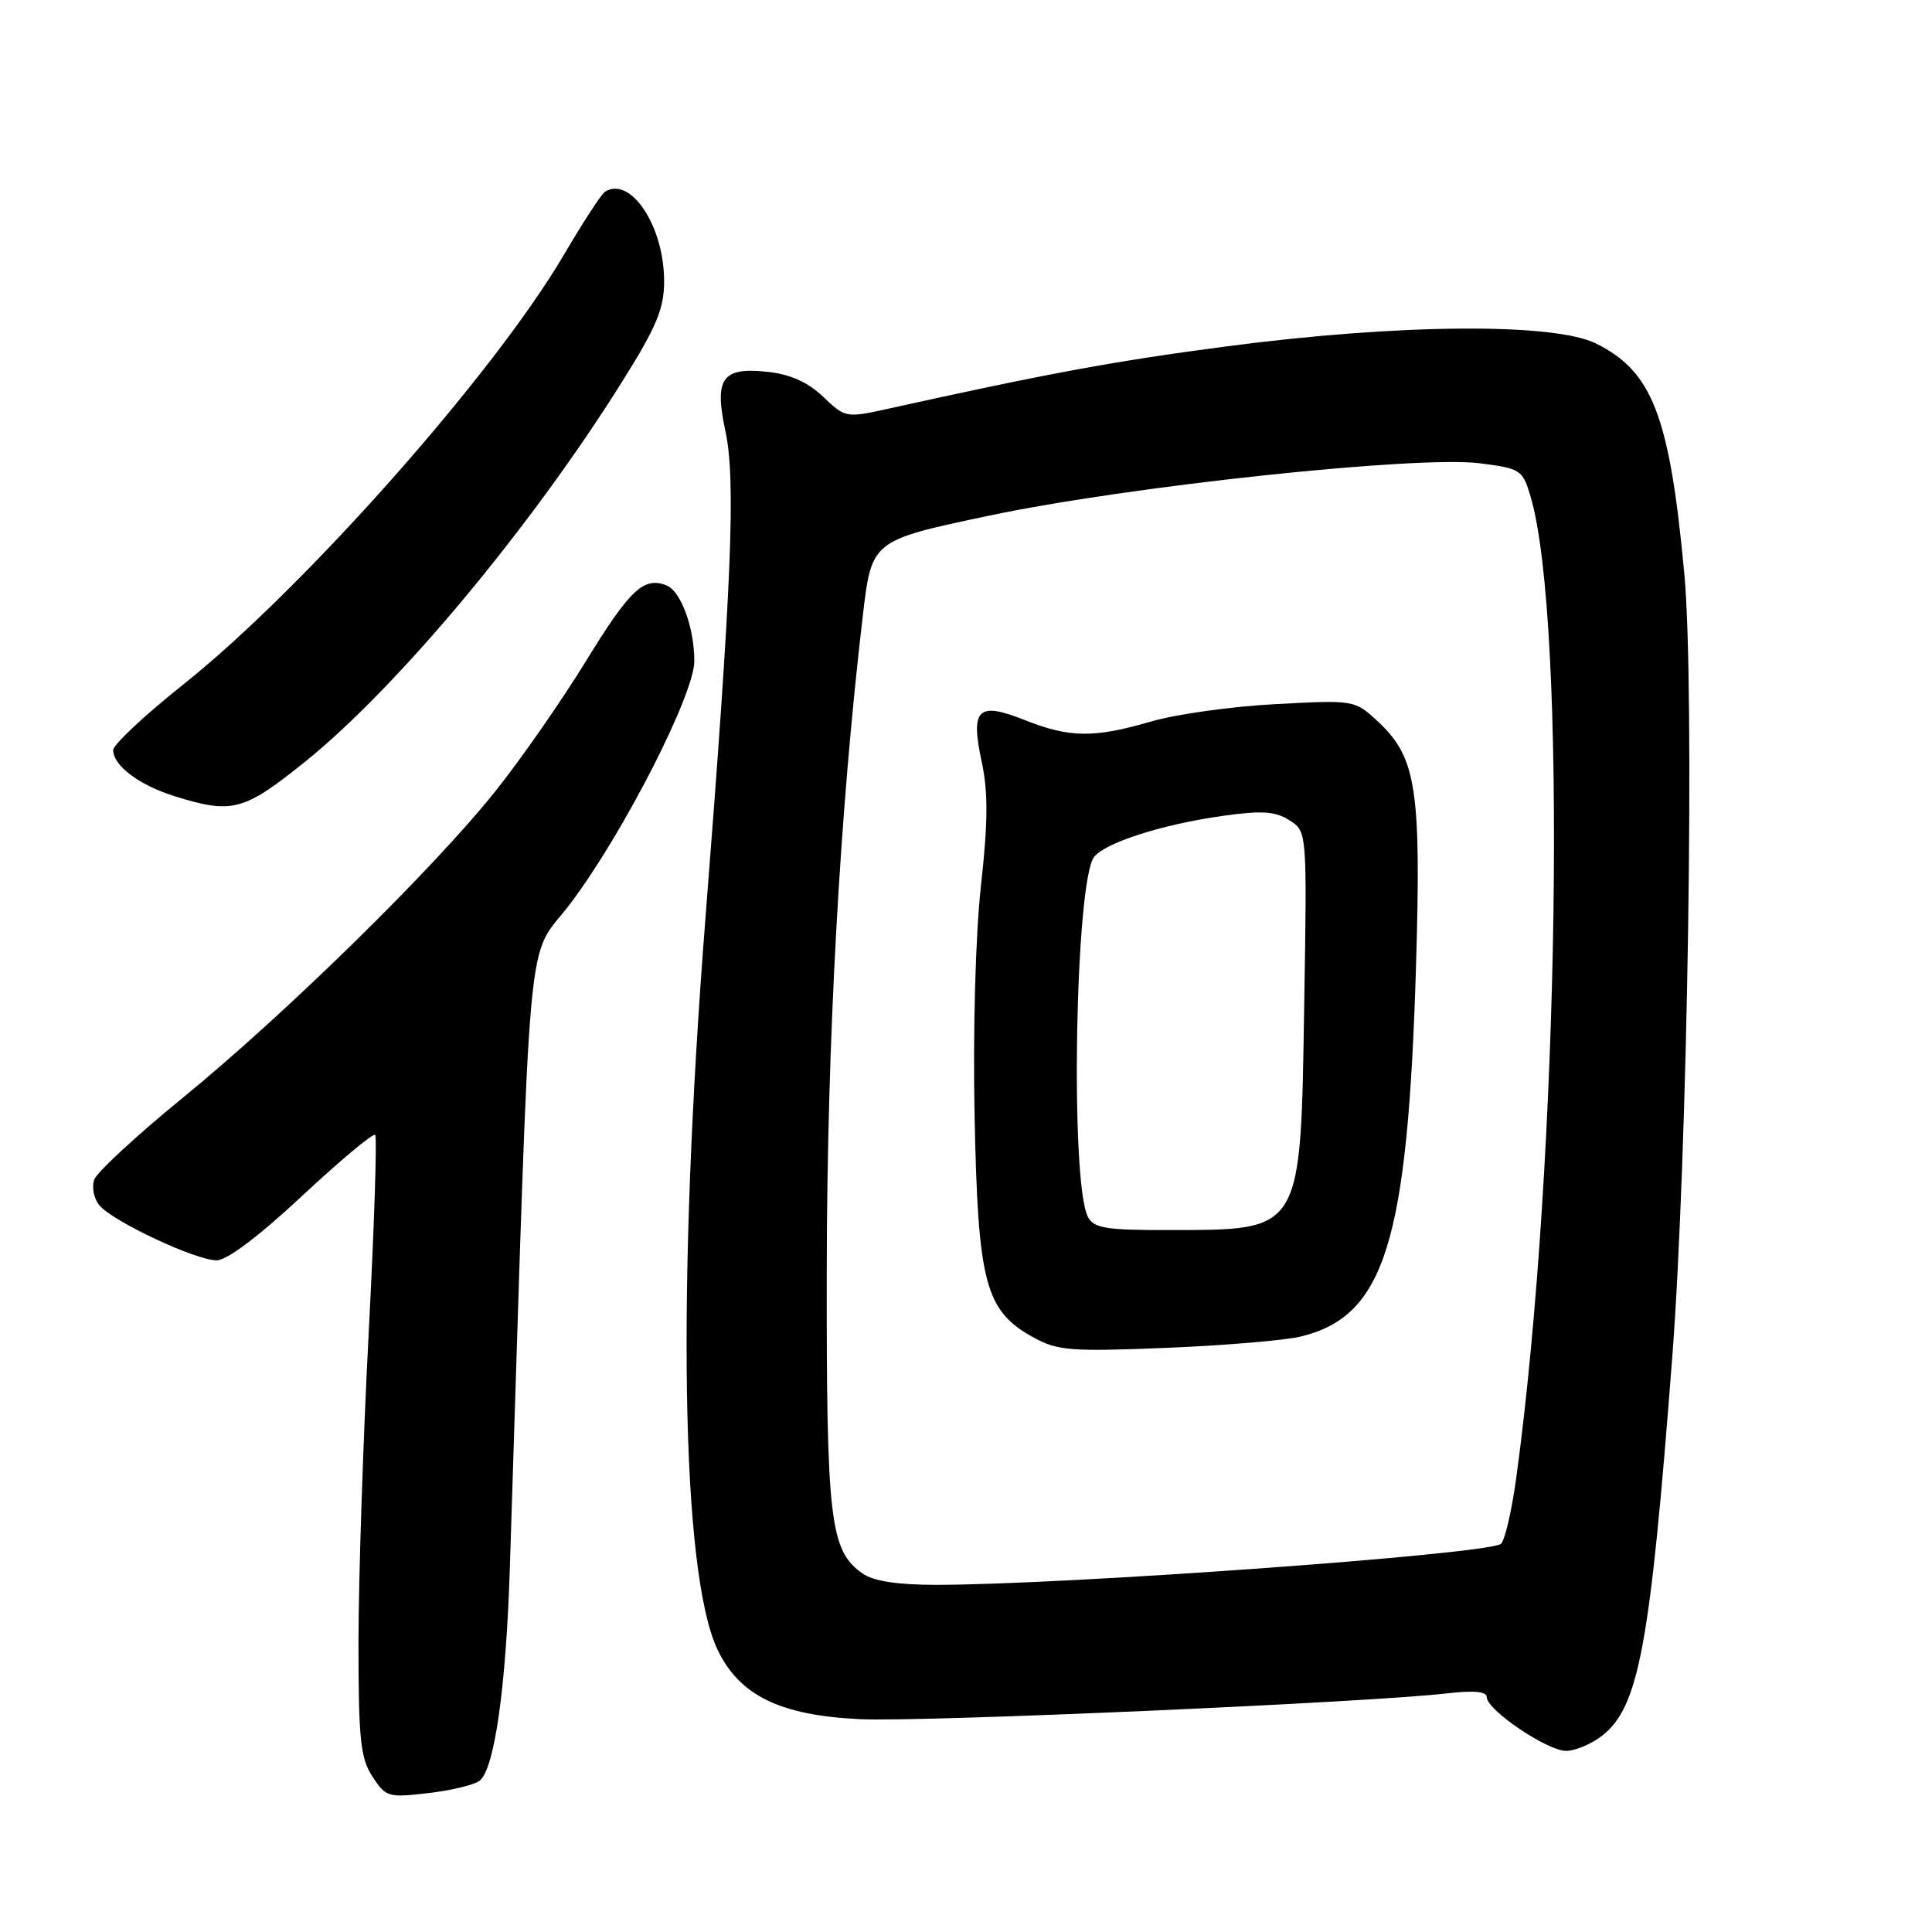 <?xml version="1.0" encoding="UTF-8" standalone="no"?>
<!DOCTYPE svg PUBLIC "-//W3C//DTD SVG 1.1//EN" "http://www.w3.org/Graphics/SVG/1.1/DTD/svg11.dtd" >
<svg xmlns="http://www.w3.org/2000/svg" xmlns:xlink="http://www.w3.org/1999/xlink" version="1.1" viewBox="0 0 256 256">
 <g >
 <path fill="currentColor"
d=" M 63.58 235.93 C 65.53 234.32 67.04 223.63 67.55 208.00 C 70.42 118.61 69.59 127.67 75.59 119.71 C 82.59 110.42 92.00 92.01 92.00 87.61 C 92.00 83.14 90.21 78.29 88.29 77.56 C 85.28 76.40 83.46 78.12 77.63 87.62 C 74.40 92.88 69.00 100.63 65.64 104.84 C 57.44 115.12 37.72 134.45 24.17 145.50 C 18.11 150.45 12.85 155.31 12.49 156.30 C 12.13 157.29 12.43 158.82 13.17 159.71 C 14.93 161.84 25.92 167.00 28.70 167.00 C 30.08 167.00 34.31 163.81 40.06 158.44 C 45.10 153.74 49.44 150.11 49.71 150.38 C 49.98 150.64 49.59 162.48 48.85 176.68 C 48.11 190.88 47.51 209.27 47.50 217.54 C 47.50 230.52 47.76 232.98 49.36 235.42 C 51.13 238.13 51.45 238.22 56.79 237.59 C 59.86 237.23 62.92 236.49 63.58 235.93 Z  M 212.29 229.99 C 217.16 226.16 218.64 218.21 221.57 180.00 C 223.63 153.24 224.59 91.15 223.18 76.00 C 221.23 55.12 218.97 49.24 211.49 45.52 C 205.89 42.74 185.31 42.90 162.50 45.90 C 147.59 47.86 139.12 49.42 117.27 54.25 C 112.18 55.37 111.95 55.33 109.09 52.59 C 107.09 50.67 104.76 49.61 101.79 49.28 C 95.69 48.59 94.61 50.09 96.12 57.12 C 97.52 63.61 96.96 77.27 93.49 121.48 C 89.64 170.66 90.25 208.40 95.07 218.57 C 97.97 224.67 103.37 227.31 114.00 227.80 C 122.33 228.19 181.40 225.59 191.75 224.38 C 195.30 223.97 197.00 224.13 197.00 224.88 C 197.00 226.57 205.01 232.00 207.52 232.00 C 208.73 232.00 210.88 231.09 212.29 229.99 Z  M 40.43 100.93 C 52.64 91.10 70.31 69.93 82.42 50.60 C 87.02 43.26 88.00 40.91 88.00 37.25 C 88.00 29.98 83.58 23.29 80.17 25.40 C 79.70 25.69 77.26 29.43 74.75 33.71 C 65.50 49.49 40.29 77.96 24.27 90.71 C 19.17 94.77 15.00 98.67 15.00 99.39 C 15.00 101.45 18.46 104.05 23.17 105.51 C 30.76 107.88 32.29 107.48 40.43 100.93 Z  M 114.30 208.50 C 109.96 205.46 109.50 201.53 109.55 168.00 C 109.60 137.78 111.28 107.47 114.33 81.56 C 115.50 71.61 115.50 71.61 131.00 68.34 C 149.59 64.41 187.79 60.34 196.11 61.39 C 201.50 62.08 201.76 62.25 202.81 65.80 C 207.68 82.24 206.64 153.85 200.92 195.76 C 200.30 200.30 199.37 204.27 198.85 204.59 C 196.60 205.99 141.07 210.00 124.05 210.00 C 118.90 210.00 115.75 209.51 114.30 208.50 Z  M 172.35 177.10 C 183.49 174.40 186.53 164.62 187.63 128.00 C 188.33 104.67 187.67 100.37 182.67 95.69 C 179.51 92.74 179.51 92.74 169.01 93.30 C 163.23 93.60 155.80 94.64 152.50 95.61 C 144.97 97.81 141.72 97.77 135.78 95.41 C 129.56 92.94 128.57 93.90 130.08 100.94 C 130.94 104.94 130.92 108.93 129.98 117.36 C 129.26 123.96 128.91 136.45 129.14 148.00 C 129.59 170.13 130.55 173.73 137.00 177.25 C 140.14 178.97 141.95 179.11 154.50 178.60 C 162.20 178.29 170.23 177.61 172.35 177.10 Z  M 144.16 161.25 C 141.76 156.66 142.47 116.55 145.00 113.51 C 146.57 111.61 154.11 109.22 162.00 108.11 C 167.21 107.38 168.96 107.49 170.84 108.68 C 173.19 110.17 173.19 110.17 172.82 132.83 C 172.33 163.53 172.67 162.96 154.79 162.99 C 146.54 163.00 144.93 162.74 144.16 161.25 Z "/>
</g>
</svg>